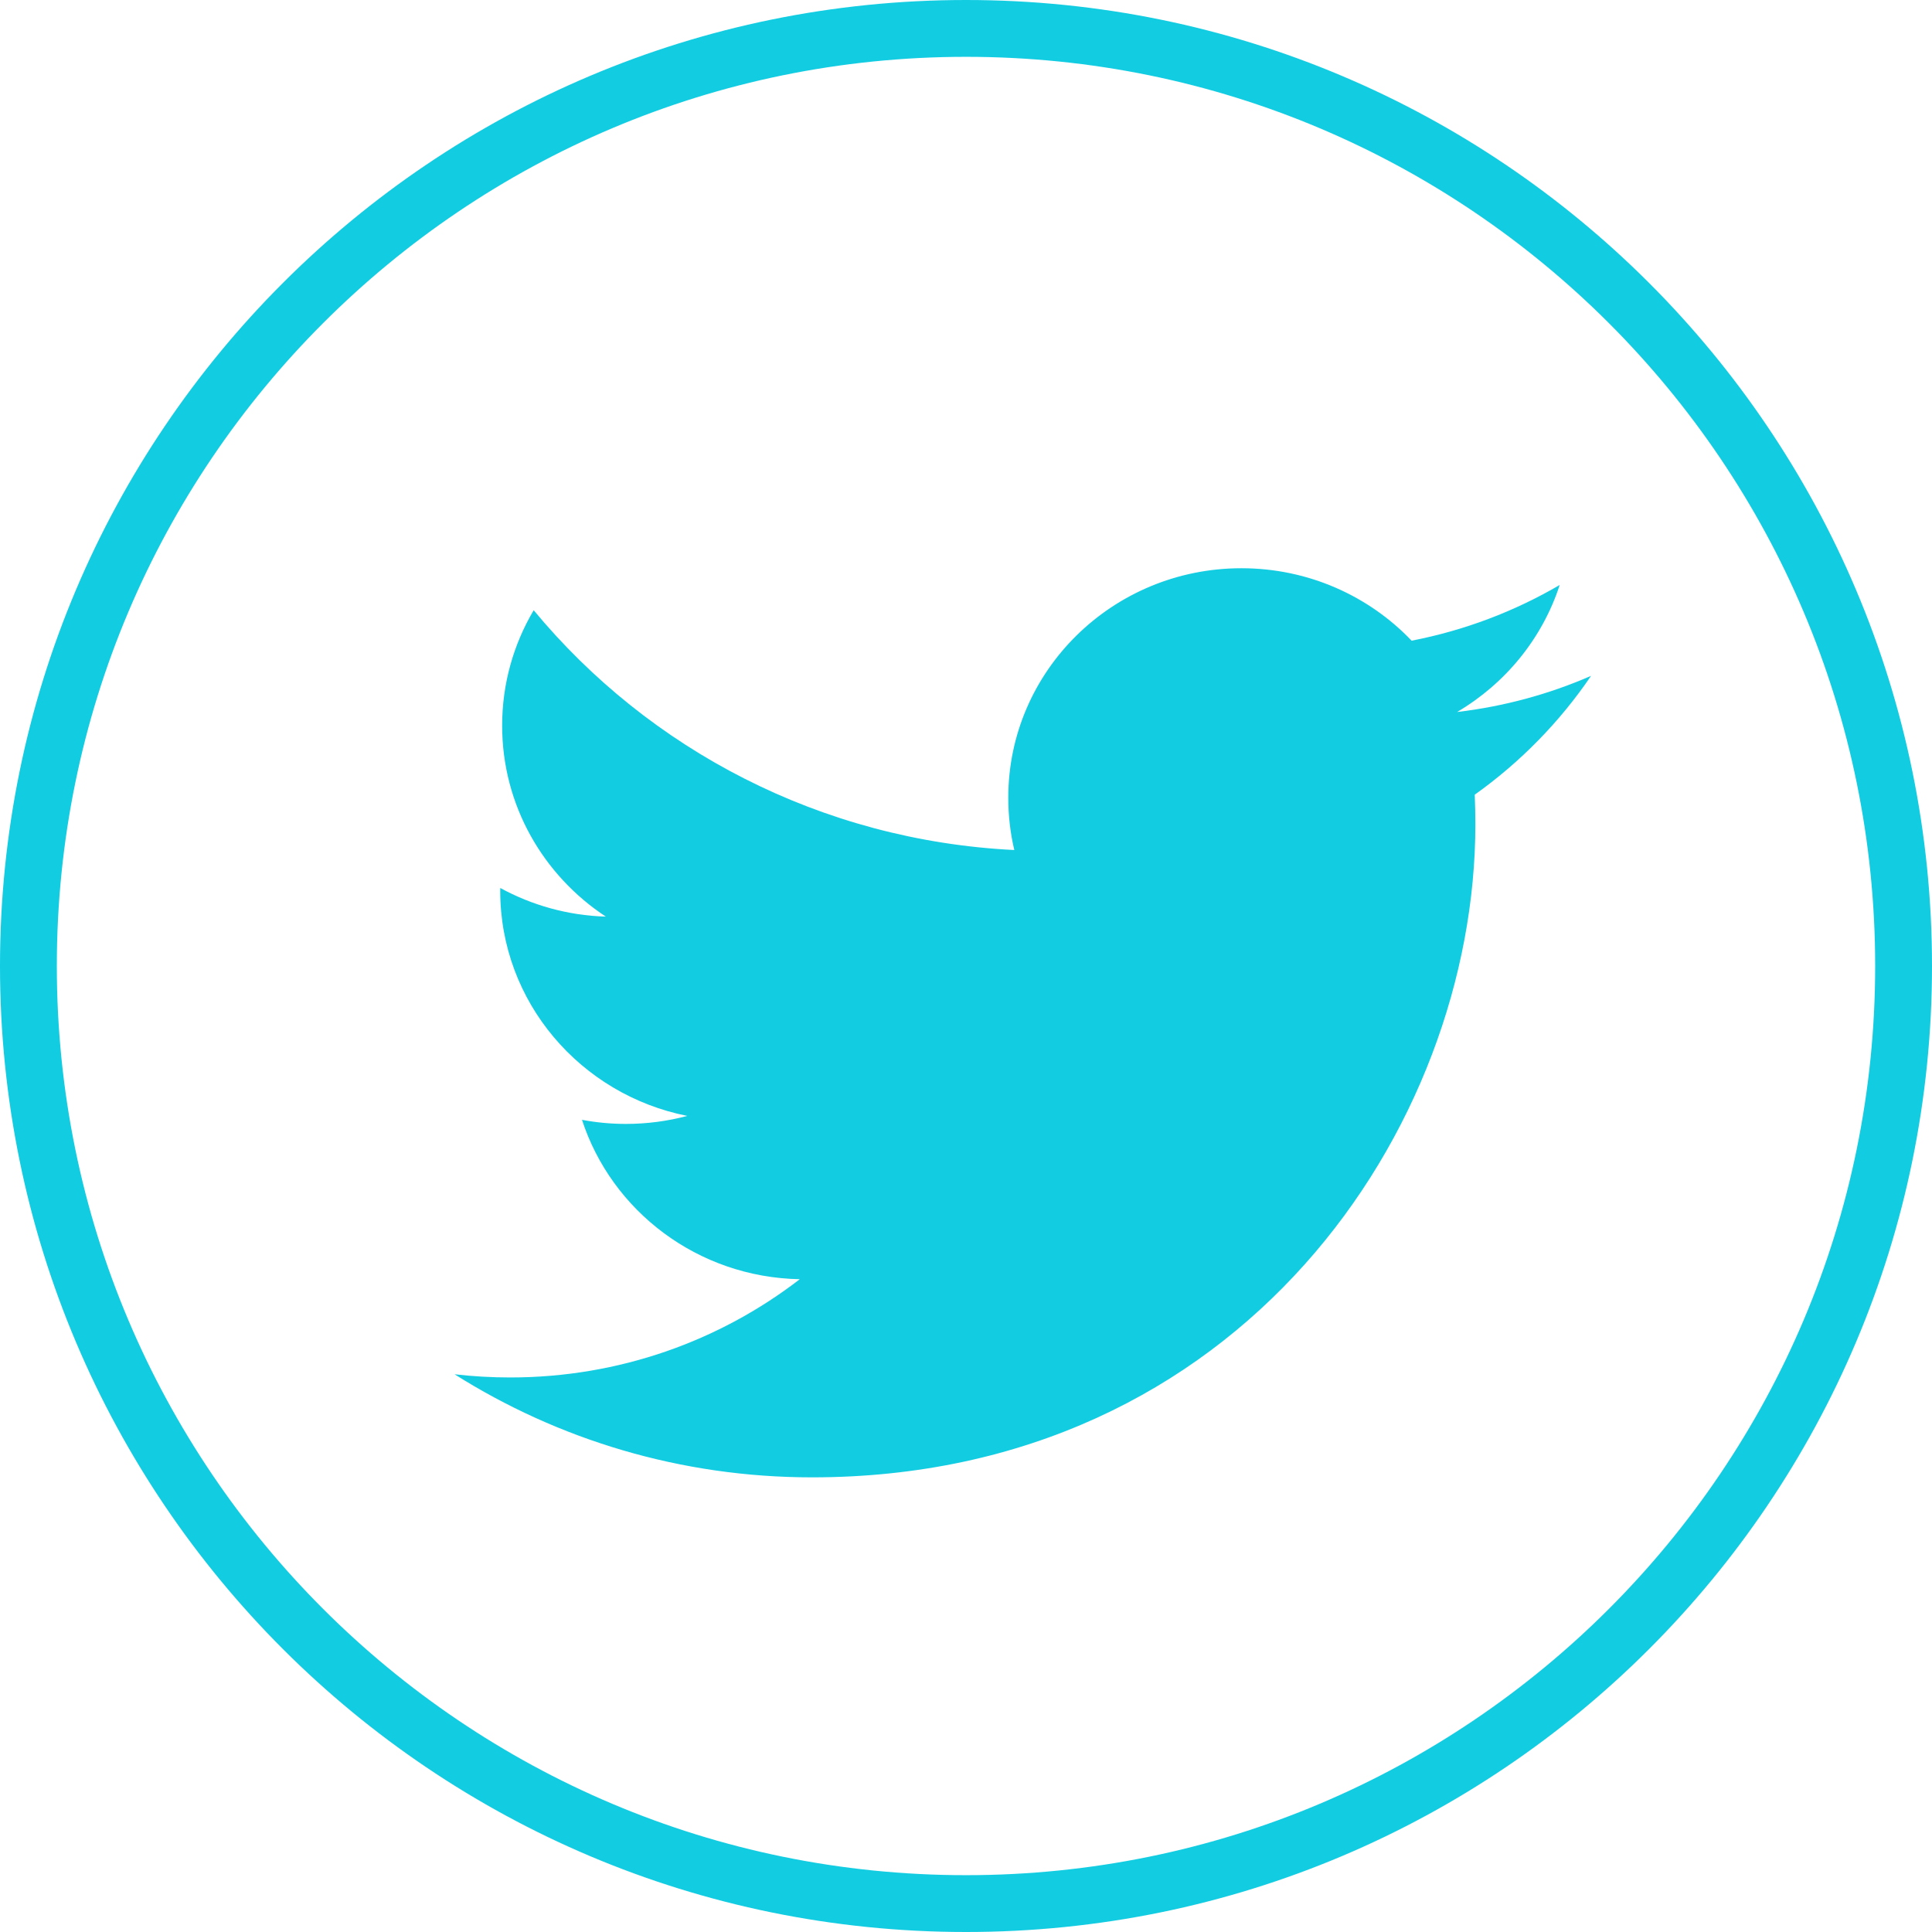 <svg xmlns="http://www.w3.org/2000/svg" xmlns:xlink="http://www.w3.org/1999/xlink" preserveAspectRatio="xMidYMid" width="34" height="34" viewBox="0 0 34 34">
  <defs>
    <style>
      .cls-1 {
        fill: #12cce2;
        fill-rule: evenodd;
      }
    </style>
  </defs>
  <path d="M17.000,34.000 C7.611,34.000 0.000,26.389 0.000,17.000 C0.000,7.611 7.611,0.000 17.000,0.000 C26.389,0.000 34.000,7.611 34.000,17.000 C34.000,26.389 26.389,34.000 17.000,34.000 ZM17.000,1.000 C8.163,1.000 1.000,8.164 1.000,17.000 C1.000,25.837 8.163,33.000 17.000,33.000 C25.837,33.000 33.000,25.837 33.000,17.000 C33.000,8.164 25.837,1.000 17.000,1.000 ZM25.953,13.985 C25.960,14.158 25.964,14.332 25.964,14.507 C25.964,19.845 21.837,25.999 14.290,25.999 C11.973,25.999 9.816,25.331 8.000,24.185 C8.321,24.222 8.648,24.241 8.979,24.241 C10.901,24.241 12.671,23.595 14.075,22.512 C12.279,22.479 10.764,21.312 10.242,19.707 C10.492,19.754 10.749,19.779 11.014,19.779 C11.388,19.779 11.751,19.730 12.095,19.638 C10.218,19.266 8.803,17.634 8.803,15.677 C8.803,15.660 8.803,15.643 8.804,15.627 C9.357,15.929 9.990,16.111 10.662,16.131 C9.561,15.407 8.837,14.171 8.837,12.770 C8.837,12.029 9.039,11.336 9.392,10.739 C11.416,13.183 14.440,14.791 17.850,14.959 C17.780,14.664 17.744,14.356 17.744,14.039 C17.744,11.808 19.581,10.000 21.847,10.000 C23.027,10.000 24.093,10.490 24.842,11.275 C25.777,11.094 26.655,10.758 27.448,10.295 C27.141,11.239 26.491,12.030 25.643,12.530 C26.473,12.432 27.264,12.215 28.000,11.894 C27.450,12.704 26.754,13.415 25.953,13.985 Z" class="cls-1"/>
</svg>
